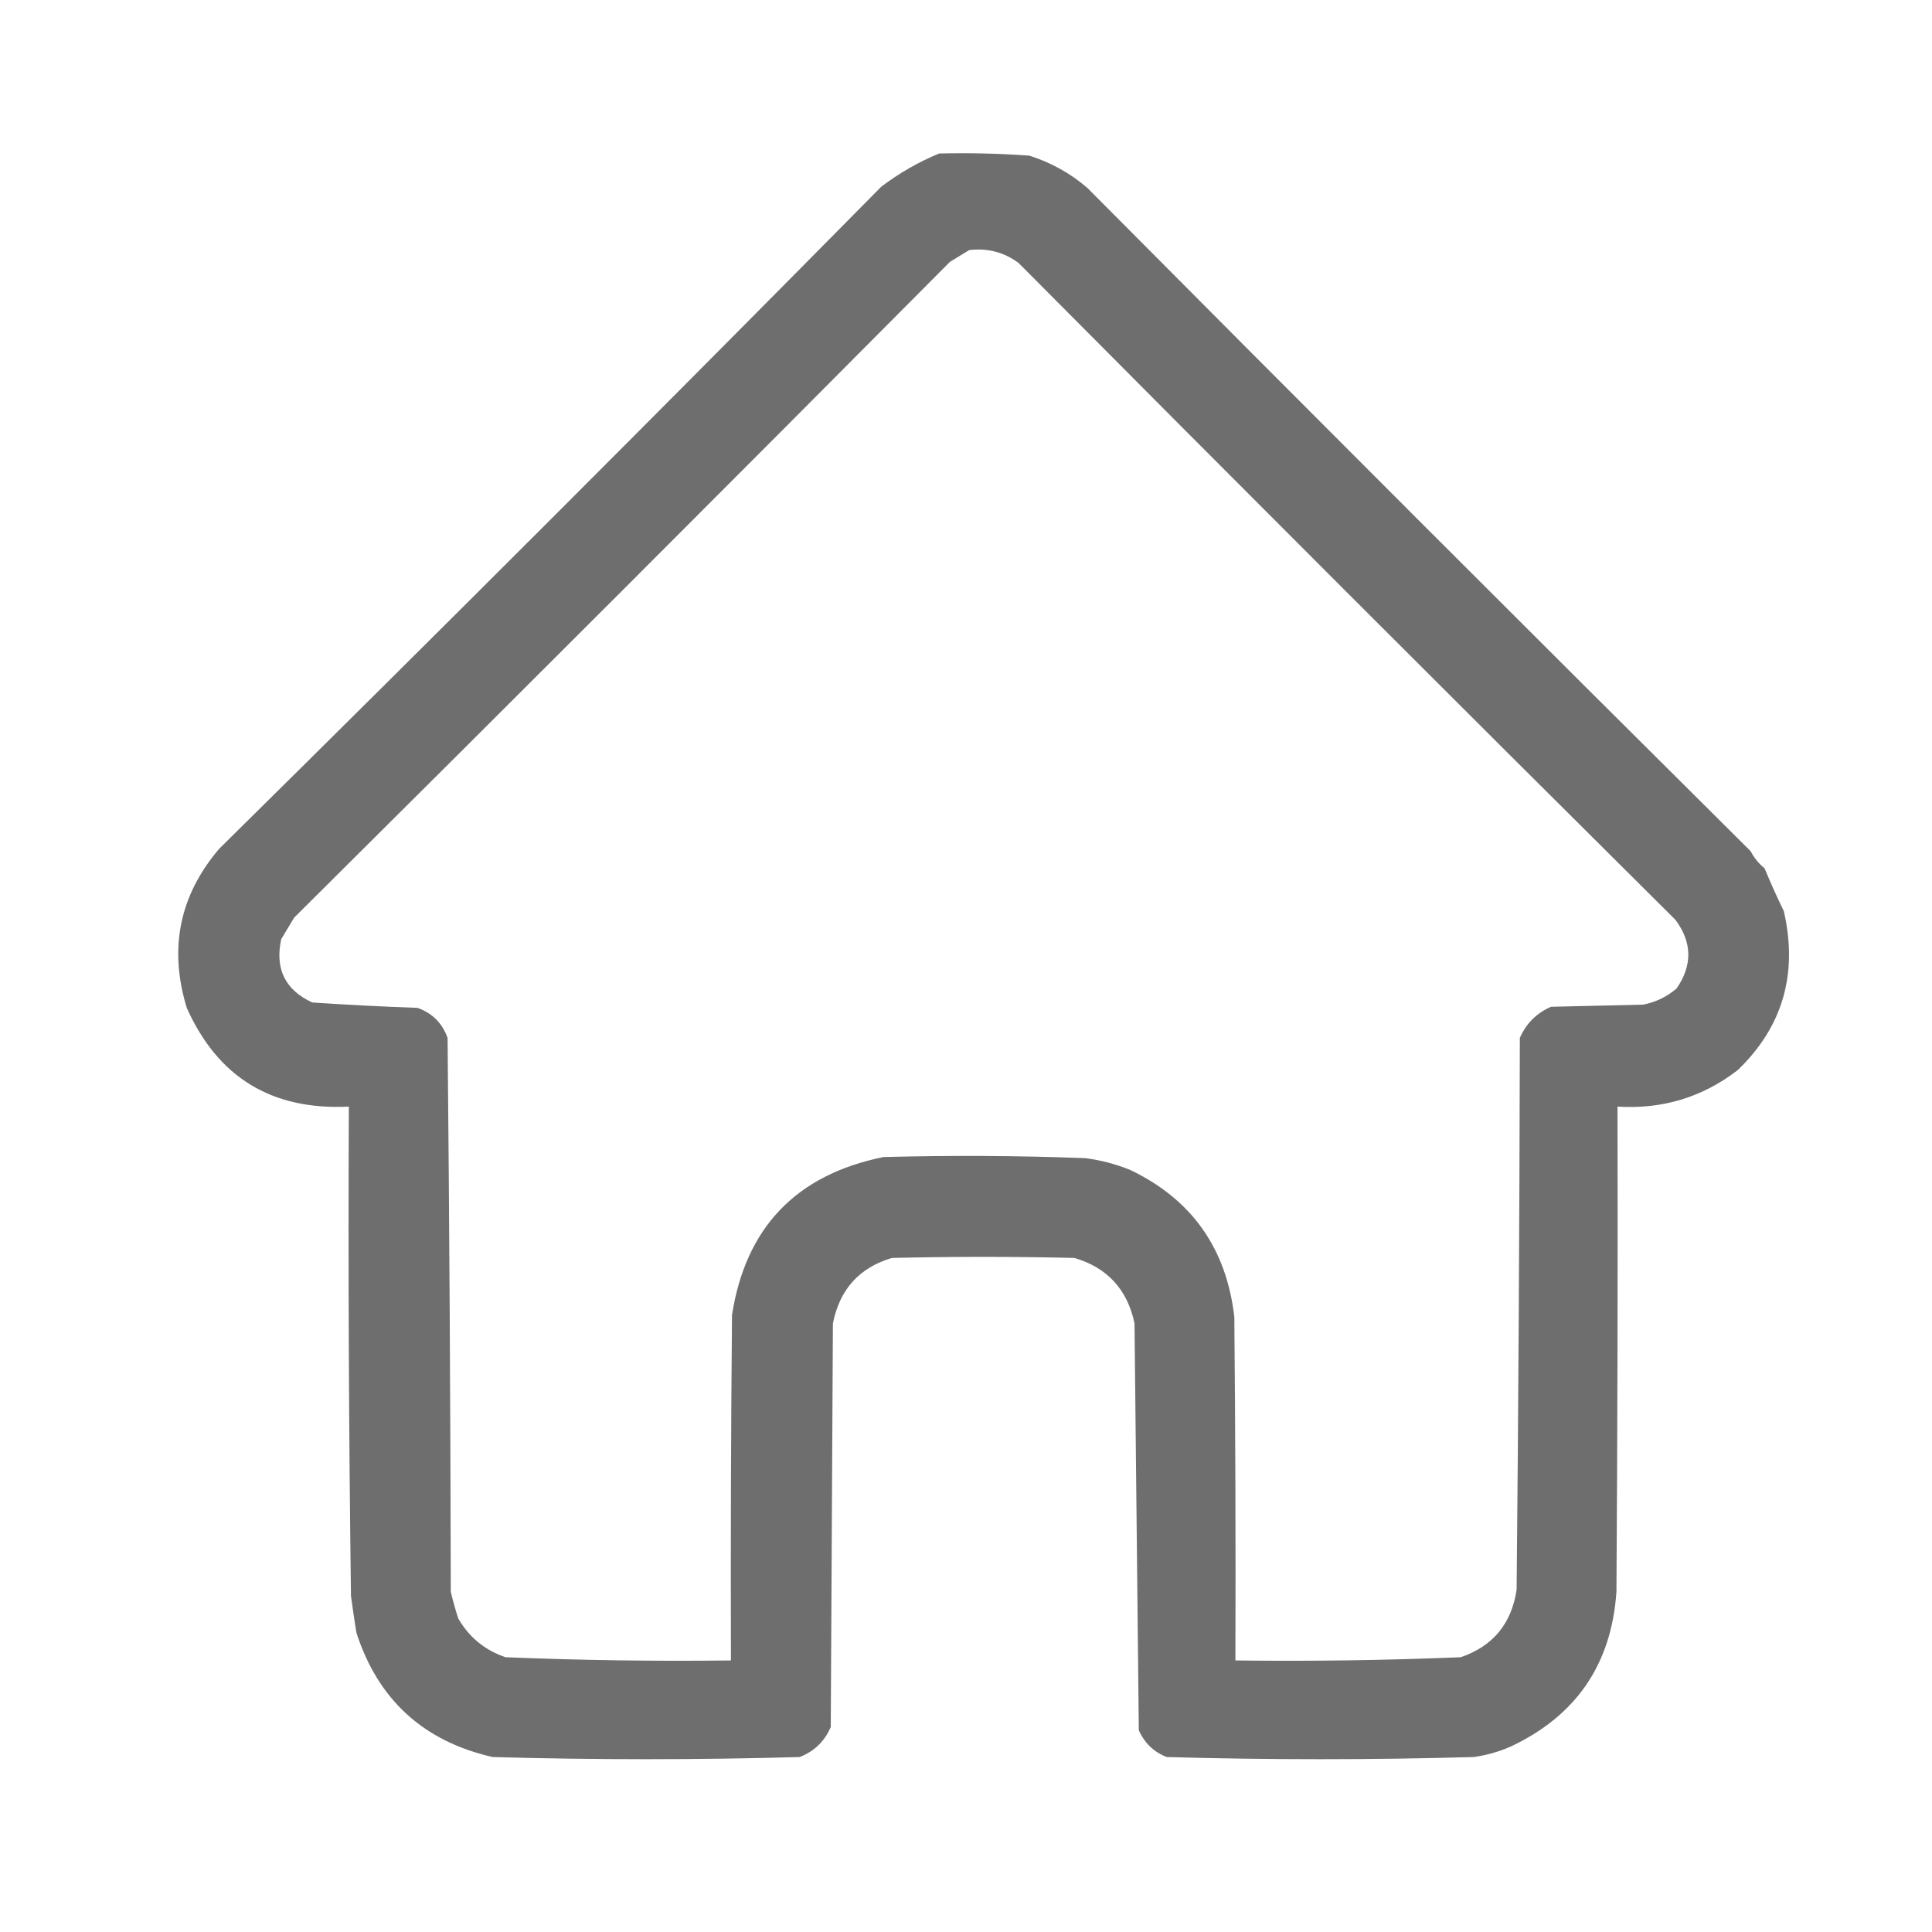 <?xml version="1.0" encoding="UTF-8"?>
<!DOCTYPE svg PUBLIC "-//W3C//DTD SVG 1.1//EN" "http://www.w3.org/Graphics/SVG/1.1/DTD/svg11.dtd">
<svg xmlns="http://www.w3.org/2000/svg" version="1.1" width="900px" height="900px" style="shape-rendering:geometricPrecision; text-rendering:geometricPrecision; image-rendering:optimizeQuality; fill-rule:evenodd; clip-rule:evenodd" xmlns:xlink="http://www.w3.org/1999/xlink">
<g><path style="opacity:0.962" fill="#696969" d="M 437.5,71.5 C 451.516,71.167 465.516,71.501 479.5,72.5C 489.609,75.716 498.609,80.716 506.5,87.5C 609.167,190.833 712.167,293.833 815.5,396.5C 817.129,399.626 819.295,402.293 822,404.5C 824.813,411.282 827.813,417.948 831,424.5C 837.635,453.662 830.468,478.329 809.5,498.5C 793.101,511.14 774.434,516.806 753.5,515.5C 753.667,590.834 753.5,666.167 753,741.5C 750.72,775.087 734.387,799.087 704,813.5C 698.407,815.986 692.573,817.652 686.5,818.5C 638.833,819.833 591.167,819.833 543.5,818.5C 537.483,816.145 533.15,811.979 530.5,806C 529.839,742.859 529.172,679.692 528.5,616.5C 525.192,600.696 515.859,590.529 500.5,586C 472.167,585.333 443.833,585.333 415.5,586C 400.292,590.501 391.125,600.668 388,616.5C 387.667,679.167 387.333,741.833 387,804.5C 384.153,811.166 379.32,815.833 372.5,818.5C 324.833,819.833 277.167,819.833 229.5,818.5C 197.28,811.159 176.114,791.826 166,760.5C 165.112,754.844 164.279,749.177 163.5,743.5C 162.5,667.503 162.167,591.503 162.5,515.5C 126.663,517.267 101.496,501.934 87,469.5C 78.571,441.901 83.571,417.234 102,395.5C 205.5,293.333 308.333,190.5 410.5,87C 418.93,80.603 427.93,75.437 437.5,71.5 Z M 451.5,116.5 C 460.049,115.474 467.716,117.474 474.5,122.5C 576.167,224.833 678.167,326.833 780.5,428.5C 788.309,439.016 788.475,449.683 781,460.5C 776.492,464.337 771.325,466.837 765.5,468C 751.167,468.333 736.833,468.667 722.5,469C 715.775,471.957 710.942,476.79 708,483.5C 707.833,569.169 707.333,654.835 706.5,740.5C 704.176,756.317 695.51,766.817 680.5,772C 645.526,773.437 610.526,773.937 575.5,773.5C 575.667,720.166 575.5,666.832 575,613.5C 571.3,581.519 555.134,558.686 526.5,545C 519.74,542.263 512.74,540.43 505.5,539.5C 474.172,538.333 442.839,538.167 411.5,539C 370.902,547.262 347.402,571.762 341,612.5C 340.5,666.166 340.333,719.832 340.5,773.5C 305.476,773.93 270.476,773.43 235.5,772C 225.881,768.723 218.547,762.723 213.5,754C 212.153,749.884 210.987,745.717 210,741.5C 209.833,655.498 209.333,569.498 208.5,483.5C 206.062,476.641 201.396,471.974 194.5,469.5C 178.133,468.924 161.8,468.091 145.5,467C 132.844,461.186 128.01,451.353 131,437.5C 132.937,434.207 134.937,430.873 137,427.5C 239.167,326 341,224.167 442.5,122C 445.587,120.132 448.587,118.299 451.5,116.5 Z"/></g>
</svg>
